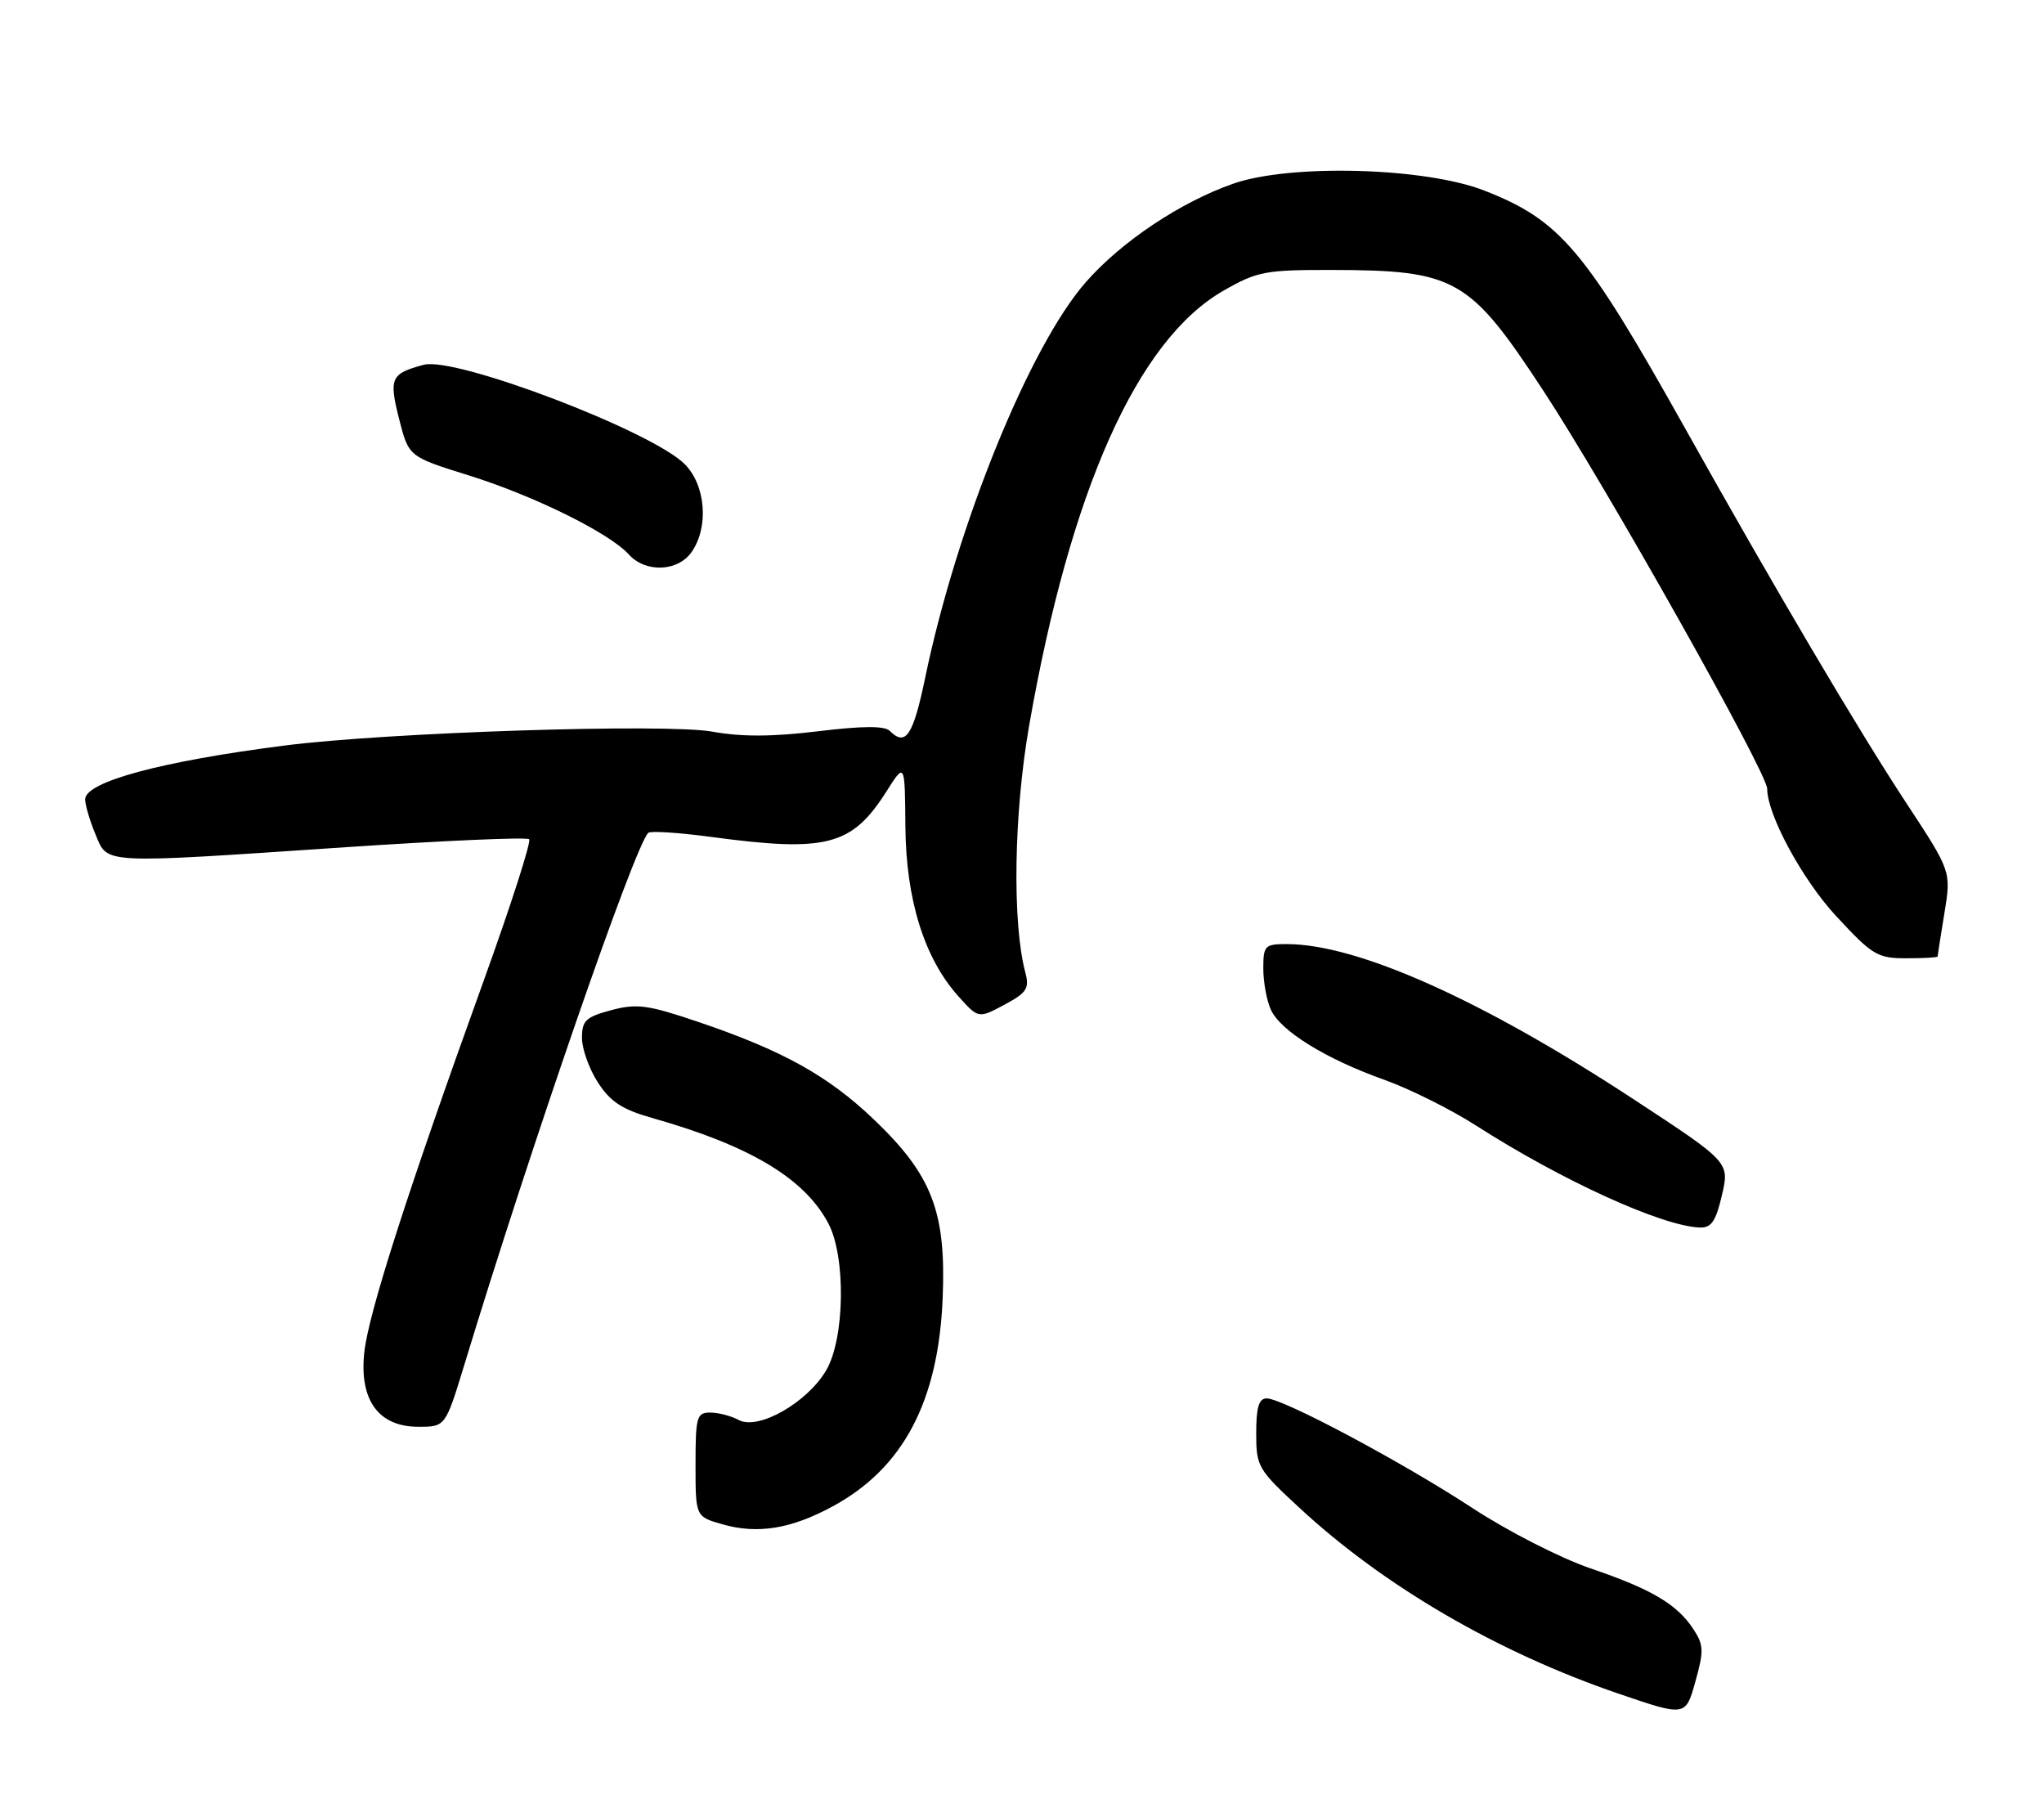 <?xml version="1.0" encoding="UTF-8" standalone="no"?>
<!DOCTYPE svg PUBLIC "-//W3C//DTD SVG 1.1//EN" "http://www.w3.org/Graphics/SVG/1.1/DTD/svg11.dtd" >
<svg xmlns="http://www.w3.org/2000/svg" xmlns:xlink="http://www.w3.org/1999/xlink" version="1.1" viewBox="0 0 288 256">
 <g >
 <path fill="currentColor"
d=" M 238.61 229.53 C 236.29 225.99 232.72 223.88 224.05 220.93 C 219.89 219.51 212.46 215.72 207.50 212.47 C 197.51 205.93 180.74 197.00 178.47 197.00 C 177.38 197.00 177.00 198.26 177.00 201.89 C 177.00 206.60 177.23 207.00 183.09 212.42 C 195.01 223.46 210.96 232.75 228.00 238.58 C 237.50 241.83 237.50 241.83 238.87 236.93 C 240.09 232.58 240.06 231.75 238.61 229.53 Z  M 117.33 212.21 C 127.25 206.84 132.21 197.46 132.82 182.94 C 133.33 170.71 131.34 165.54 123.10 157.68 C 116.67 151.54 110.23 147.97 98.37 143.96 C 91.25 141.55 89.74 141.35 86.12 142.31 C 82.53 143.27 82.00 143.78 82.00 146.22 C 82.00 147.76 83.01 150.59 84.25 152.50 C 86.02 155.24 87.67 156.31 92.00 157.53 C 105.68 161.41 113.36 166.01 116.71 172.34 C 119.20 177.04 119.04 188.54 116.42 193.03 C 113.77 197.58 106.85 201.53 104.10 200.05 C 103.02 199.47 101.20 199.00 100.07 199.00 C 98.17 199.00 98.00 199.59 98.00 206.32 C 98.00 213.65 98.00 213.65 101.75 214.73 C 106.73 216.16 111.46 215.40 117.33 212.21 Z  M 65.43 192.25 C 74.84 161.34 89.39 119.28 91.33 117.34 C 91.63 117.03 95.58 117.29 100.10 117.89 C 116.47 120.10 120.03 119.18 124.91 111.48 C 127.50 107.40 127.50 107.40 127.57 116.45 C 127.66 126.76 130.23 135.00 135.04 140.36 C 137.86 143.50 137.86 143.50 141.51 141.55 C 144.66 139.86 145.06 139.26 144.48 137.05 C 142.60 130.02 142.84 114.59 145.02 102.14 C 150.83 68.99 160.26 47.91 172.37 40.96 C 177.12 38.24 178.25 38.02 187.50 38.03 C 205.10 38.06 207.02 39.14 217.43 55.00 C 226.31 68.52 249.00 108.86 249.00 111.13 C 249.00 114.77 253.95 123.92 258.69 129.03 C 263.82 134.58 264.53 135.00 268.61 135.00 C 271.02 135.00 273.00 134.89 273.01 134.75 C 273.01 134.61 273.44 131.86 273.97 128.63 C 274.93 122.76 274.93 122.76 268.60 113.13 C 261.81 102.80 250.15 83.06 237.52 60.50 C 223.30 35.10 219.89 31.06 209.15 26.85 C 200.80 23.58 181.81 23.06 173.75 25.88 C 166.33 28.48 158.04 34.01 153.02 39.72 C 145.09 48.72 134.84 73.95 130.37 95.42 C 128.66 103.65 127.62 105.22 125.36 102.96 C 124.64 102.24 121.53 102.26 115.26 103.02 C 108.83 103.80 104.49 103.82 100.35 103.07 C 93.85 101.90 54.66 103.17 40.17 105.02 C 22.75 107.24 12.00 110.14 12.00 112.61 C 12.00 113.41 12.65 115.62 13.45 117.53 C 15.22 121.77 13.86 121.70 48.74 119.35 C 62.63 118.42 74.25 117.91 74.56 118.23 C 74.88 118.54 71.98 127.55 68.12 138.25 C 57.43 167.85 51.93 184.98 51.33 190.50 C 50.60 197.25 53.33 201.00 58.95 201.00 C 62.76 201.00 62.76 201.00 65.43 192.25 Z  M 242.62 168.37 C 243.70 163.73 243.70 163.73 230.22 154.89 C 208.84 140.86 191.27 133.00 181.29 133.00 C 178.21 133.00 178.00 133.22 178.00 136.45 C 178.00 138.35 178.48 140.95 179.06 142.24 C 180.43 145.24 186.78 149.17 195.00 152.10 C 198.57 153.37 204.43 156.29 208.00 158.58 C 220.07 166.32 234.21 172.76 239.52 172.93 C 241.13 172.99 241.77 172.04 242.62 168.37 Z  M 97.44 77.78 C 99.91 74.26 99.44 68.35 96.47 65.38 C 91.80 60.71 64.18 50.20 59.71 51.39 C 55.06 52.63 54.78 53.26 56.23 59.01 C 57.58 64.33 57.58 64.33 66.04 66.97 C 75.22 69.83 85.87 75.09 88.60 78.11 C 90.96 80.72 95.50 80.55 97.44 77.78 Z "/>
</g>
</svg>